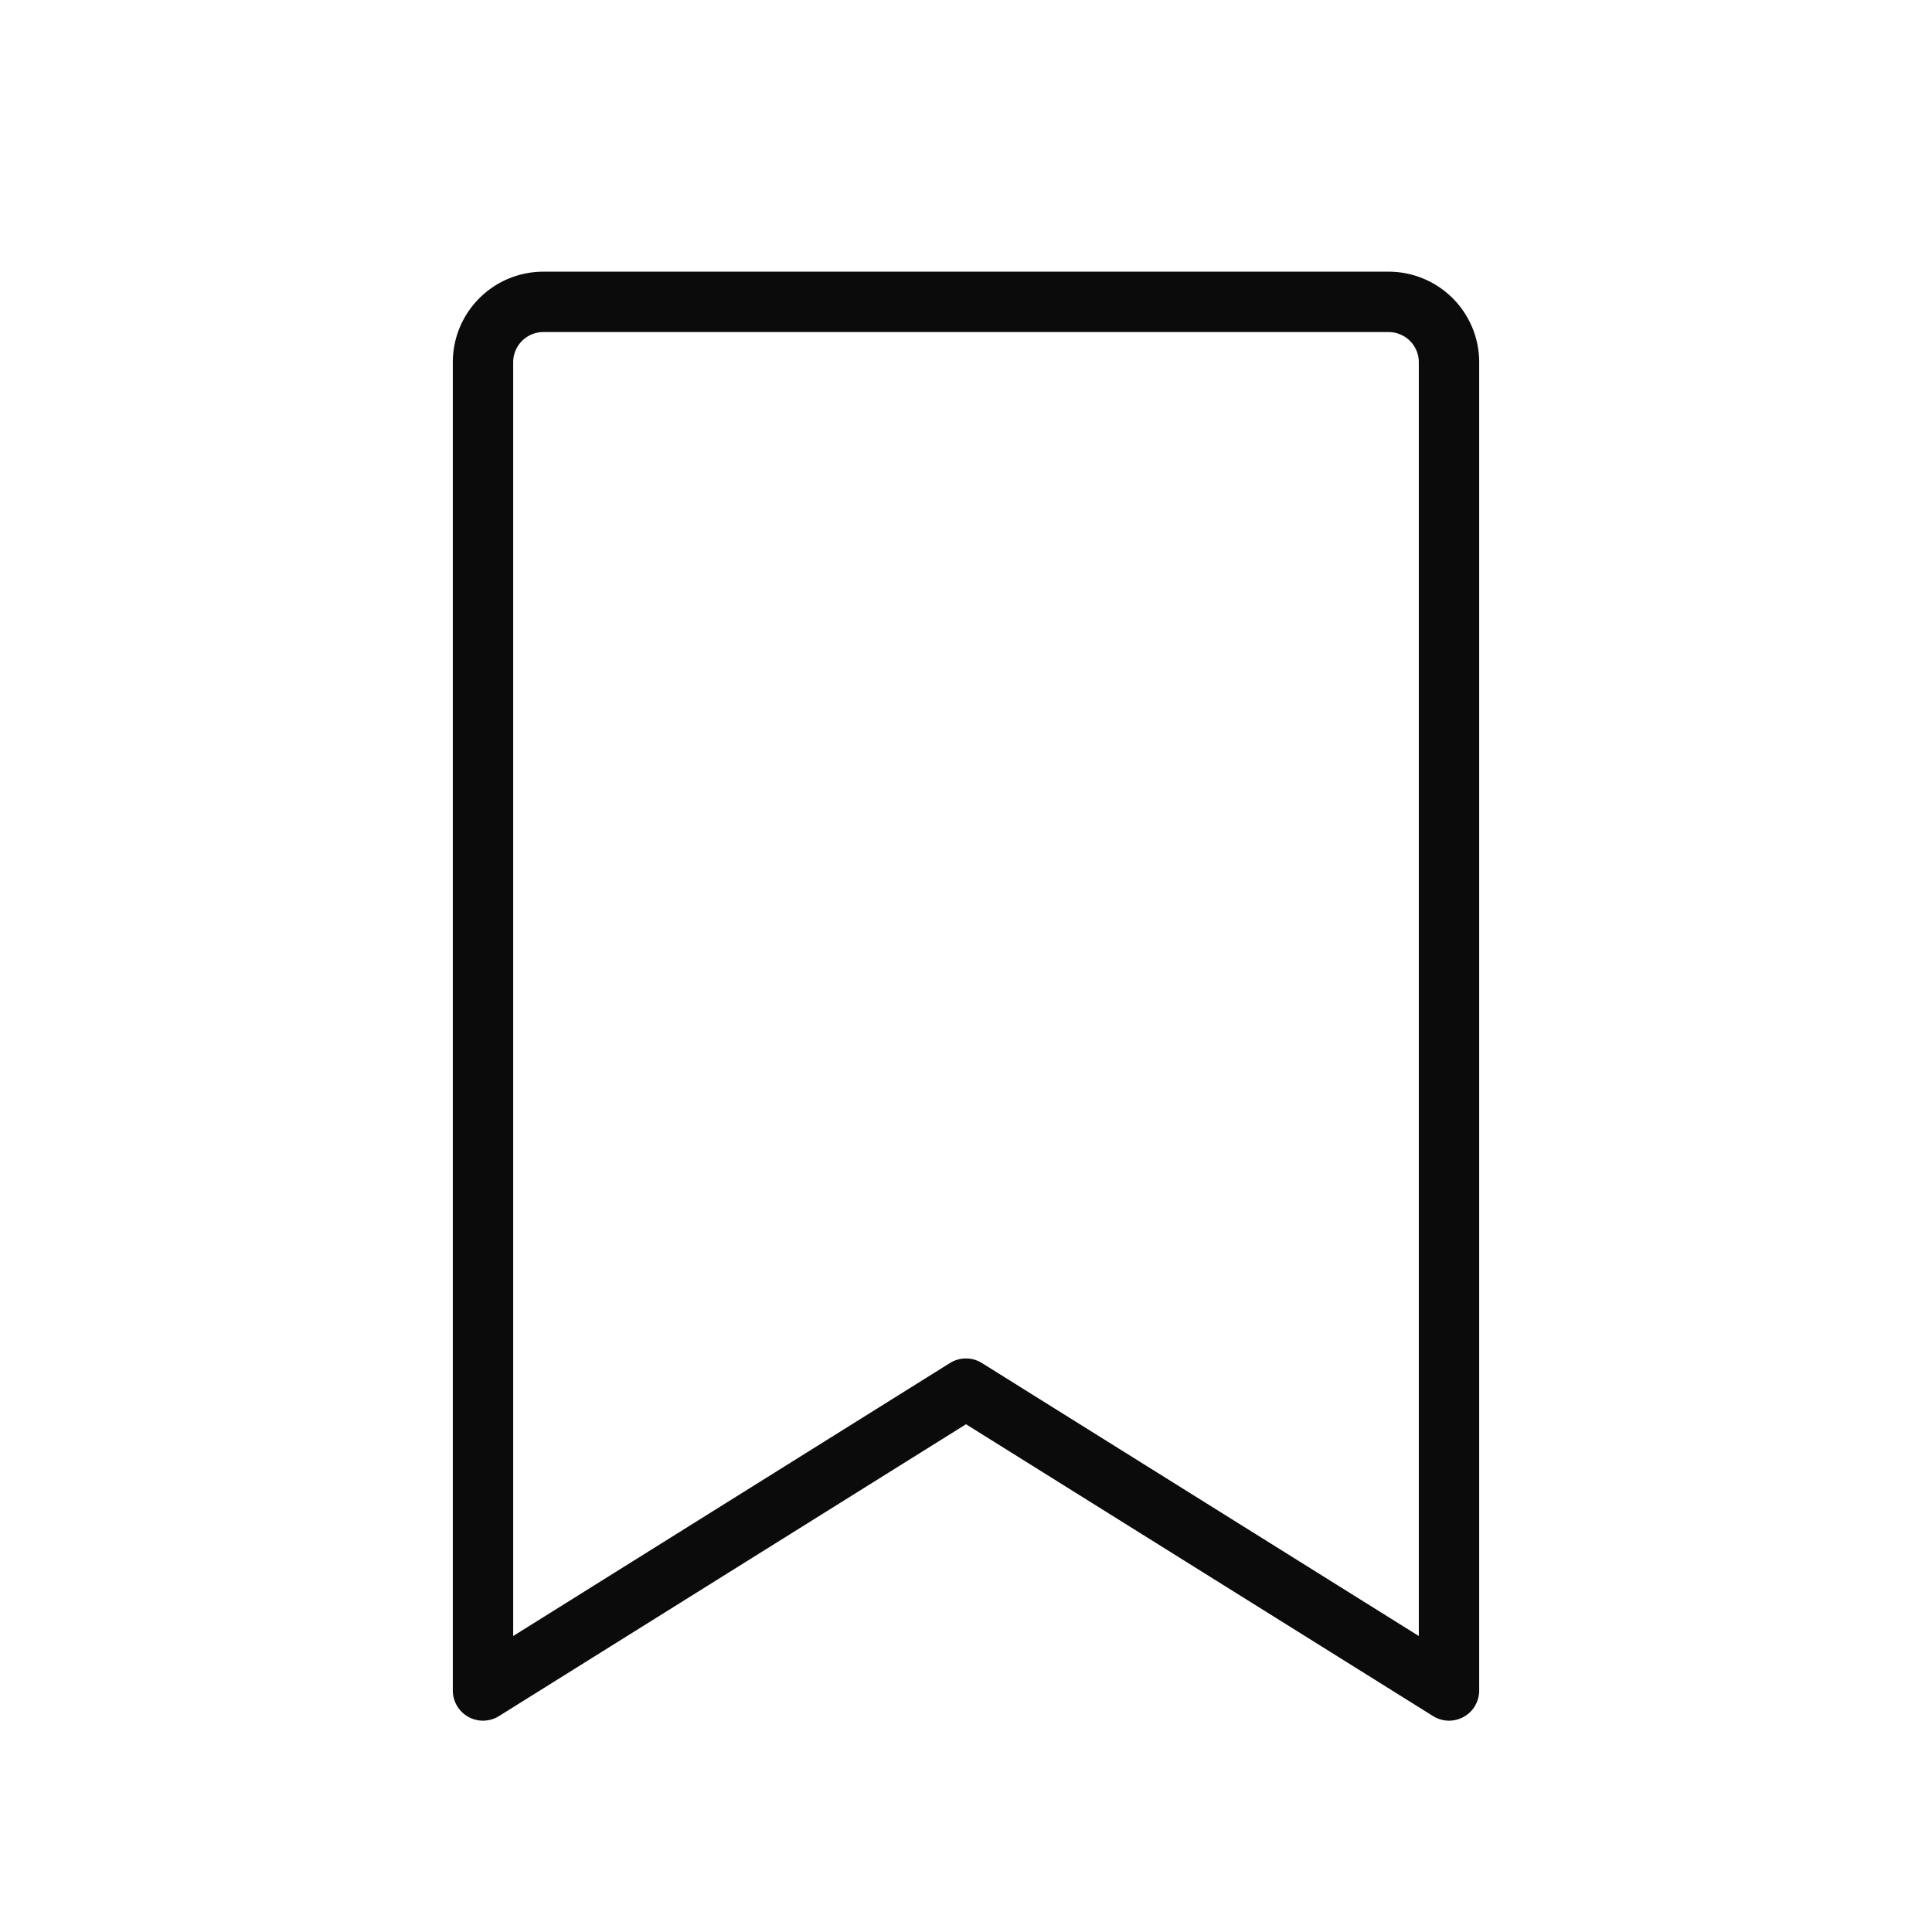 <svg xmlns="http://www.w3.org/2000/svg" width="88" height="88" fill="#0a0b0a" viewBox="0 0 256 256"><path d="M184,36H72A12,12,0,0,0,60,48V224a4,4,0,0,0,6.12,3.39L128,188.72l61.89,38.67A4,4,0,0,0,192,228a4.06,4.06,0,0,0,1.94-.5A4,4,0,0,0,196,224V48A12,12,0,0,0,184,36Zm4,180.78-57.89-36.17a4,4,0,0,0-4.24,0L68,216.78V48a4,4,0,0,1,4-4H184a4,4,0,0,1,4,4Z"></path></svg>
